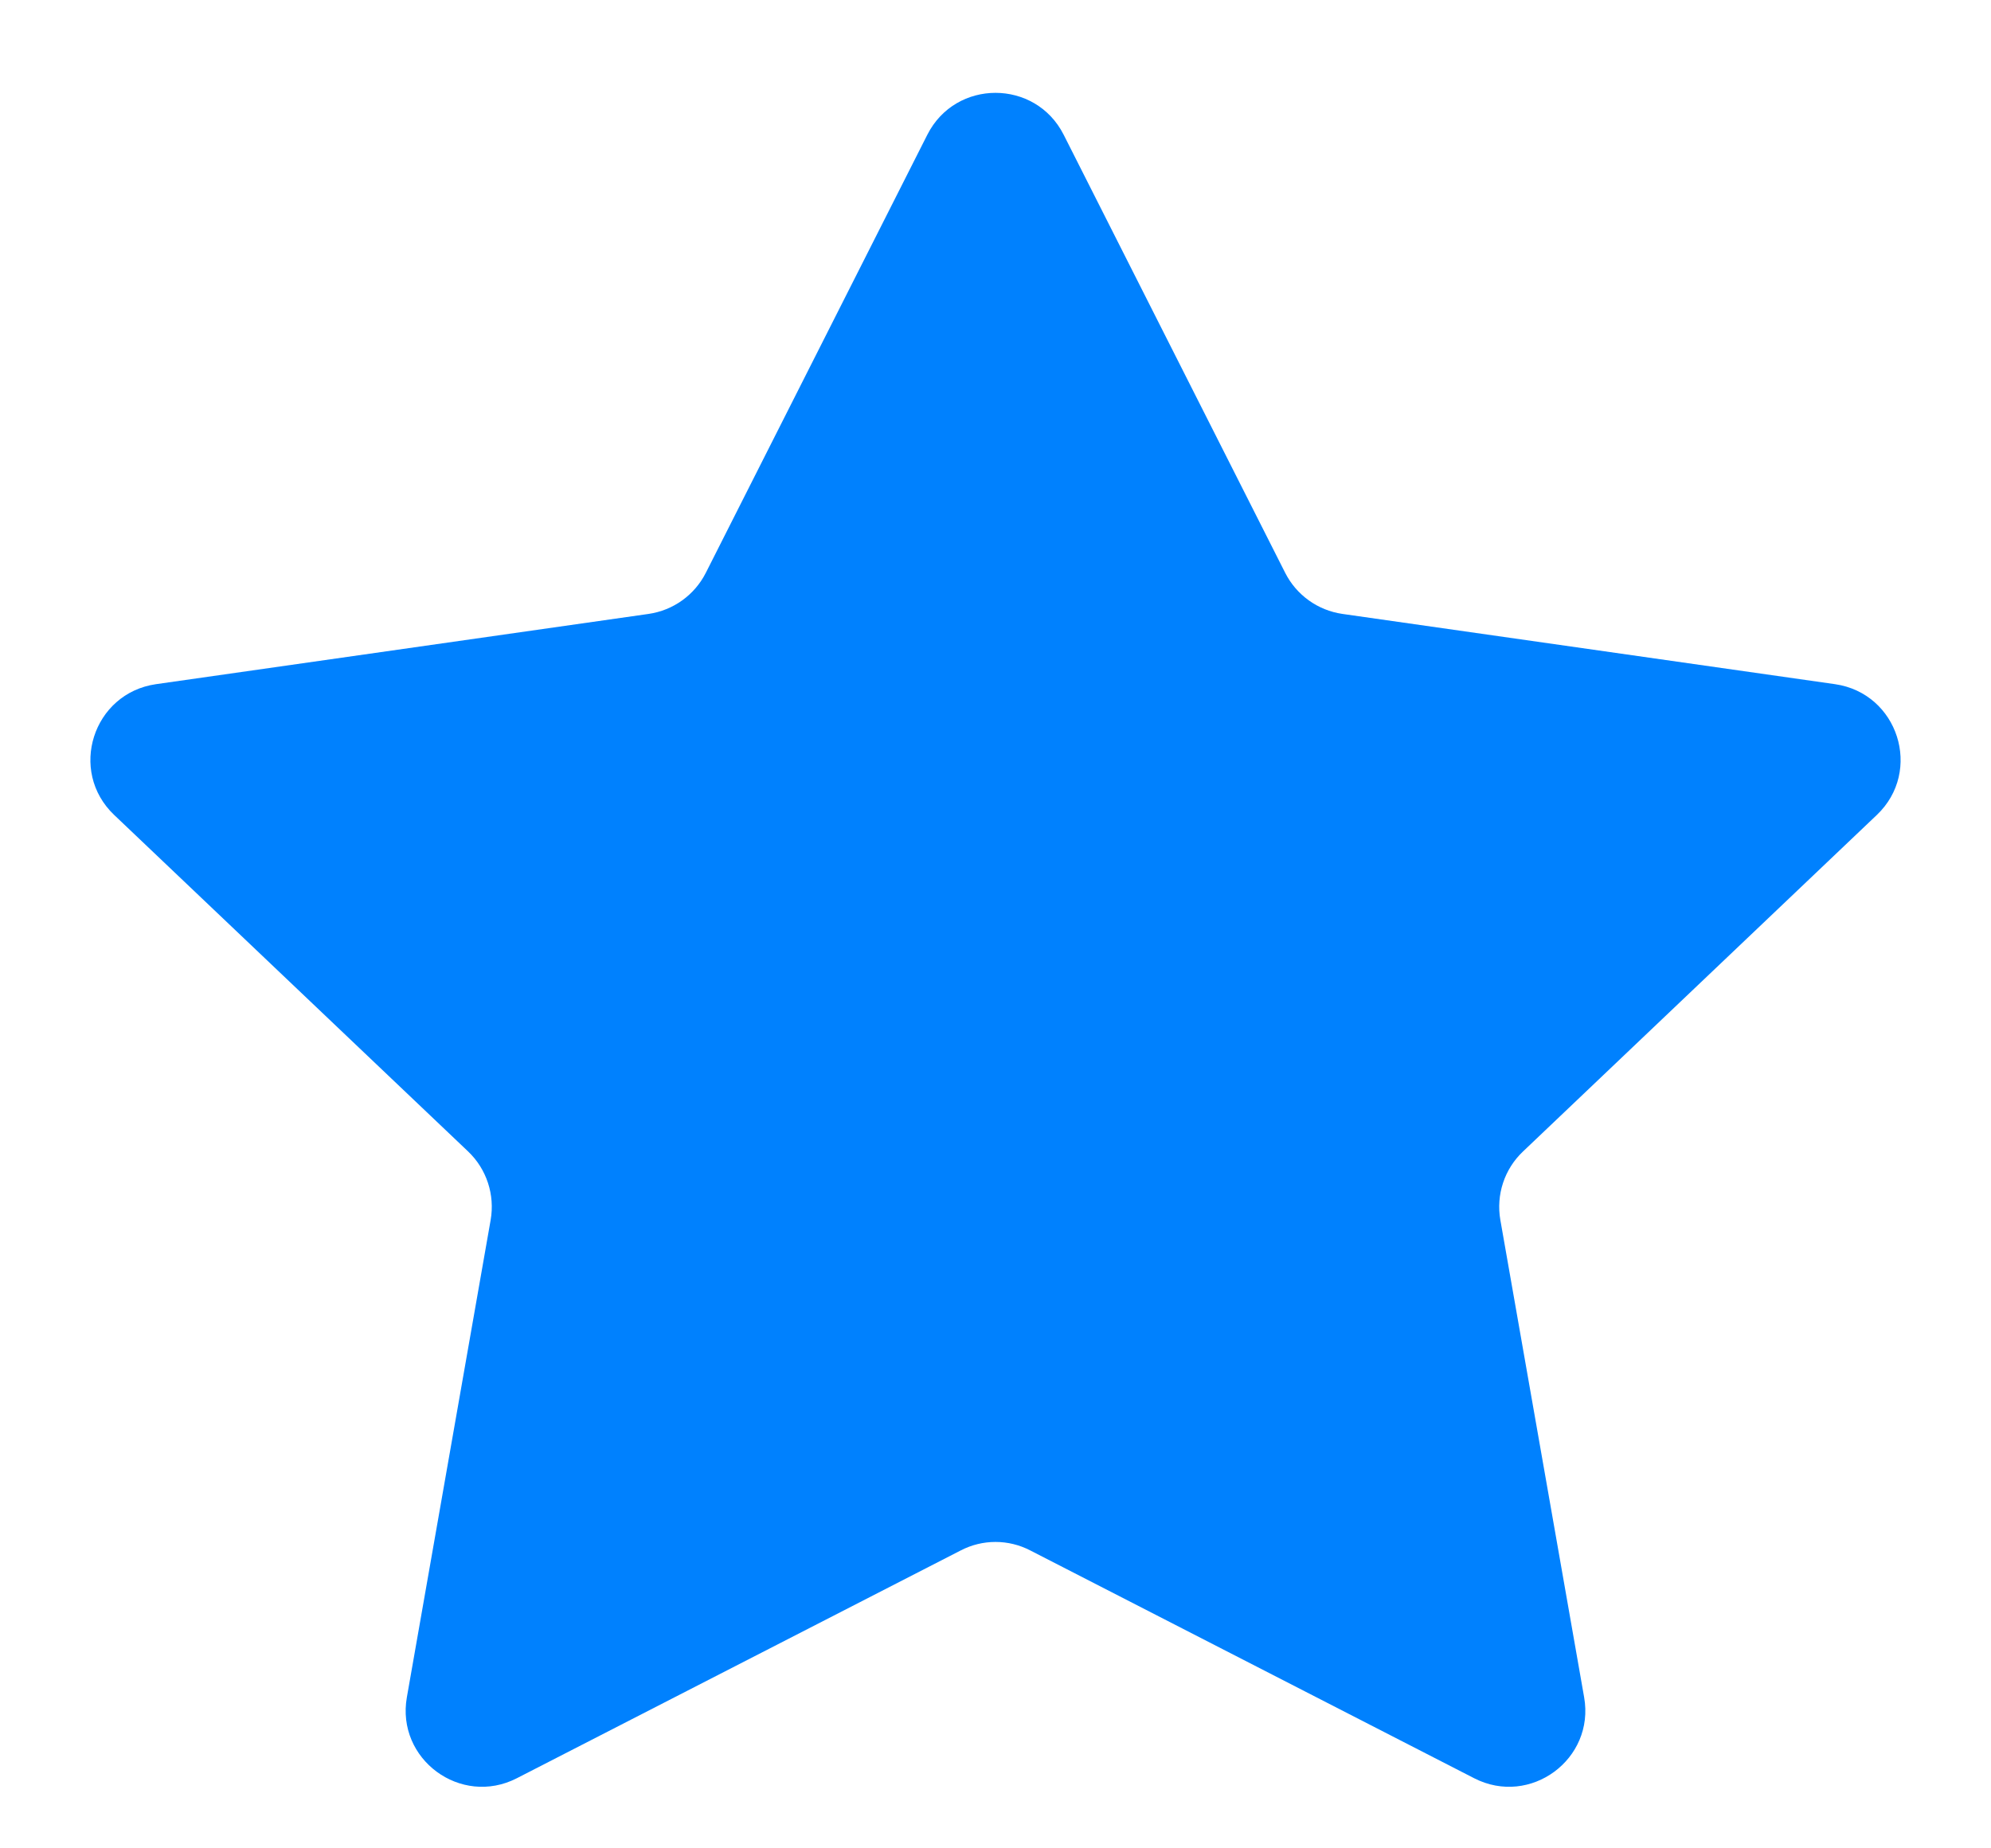 <svg width="14" height="13" viewBox="0 0 14 13" fill="none" xmlns="http://www.w3.org/2000/svg">
<path d="M6.521 0.947C6.72 0.555 7.28 0.555 7.479 0.947L9.037 4.029C9.116 4.185 9.266 4.293 9.44 4.318L12.903 4.812C13.347 4.876 13.522 5.423 13.197 5.732L10.709 8.099C10.578 8.223 10.519 8.404 10.55 8.581L11.139 11.937C11.216 12.373 10.76 12.709 10.366 12.507L7.245 10.905C7.091 10.825 6.909 10.825 6.755 10.905L3.634 12.507C3.24 12.709 2.784 12.373 2.861 11.937L3.45 8.581C3.481 8.404 3.422 8.223 3.292 8.099L0.803 5.732C0.478 5.423 0.653 4.876 1.097 4.812L4.56 4.318C4.734 4.293 4.884 4.185 4.963 4.029L6.521 0.947Z" fill="#0081FE"/>
</svg>
